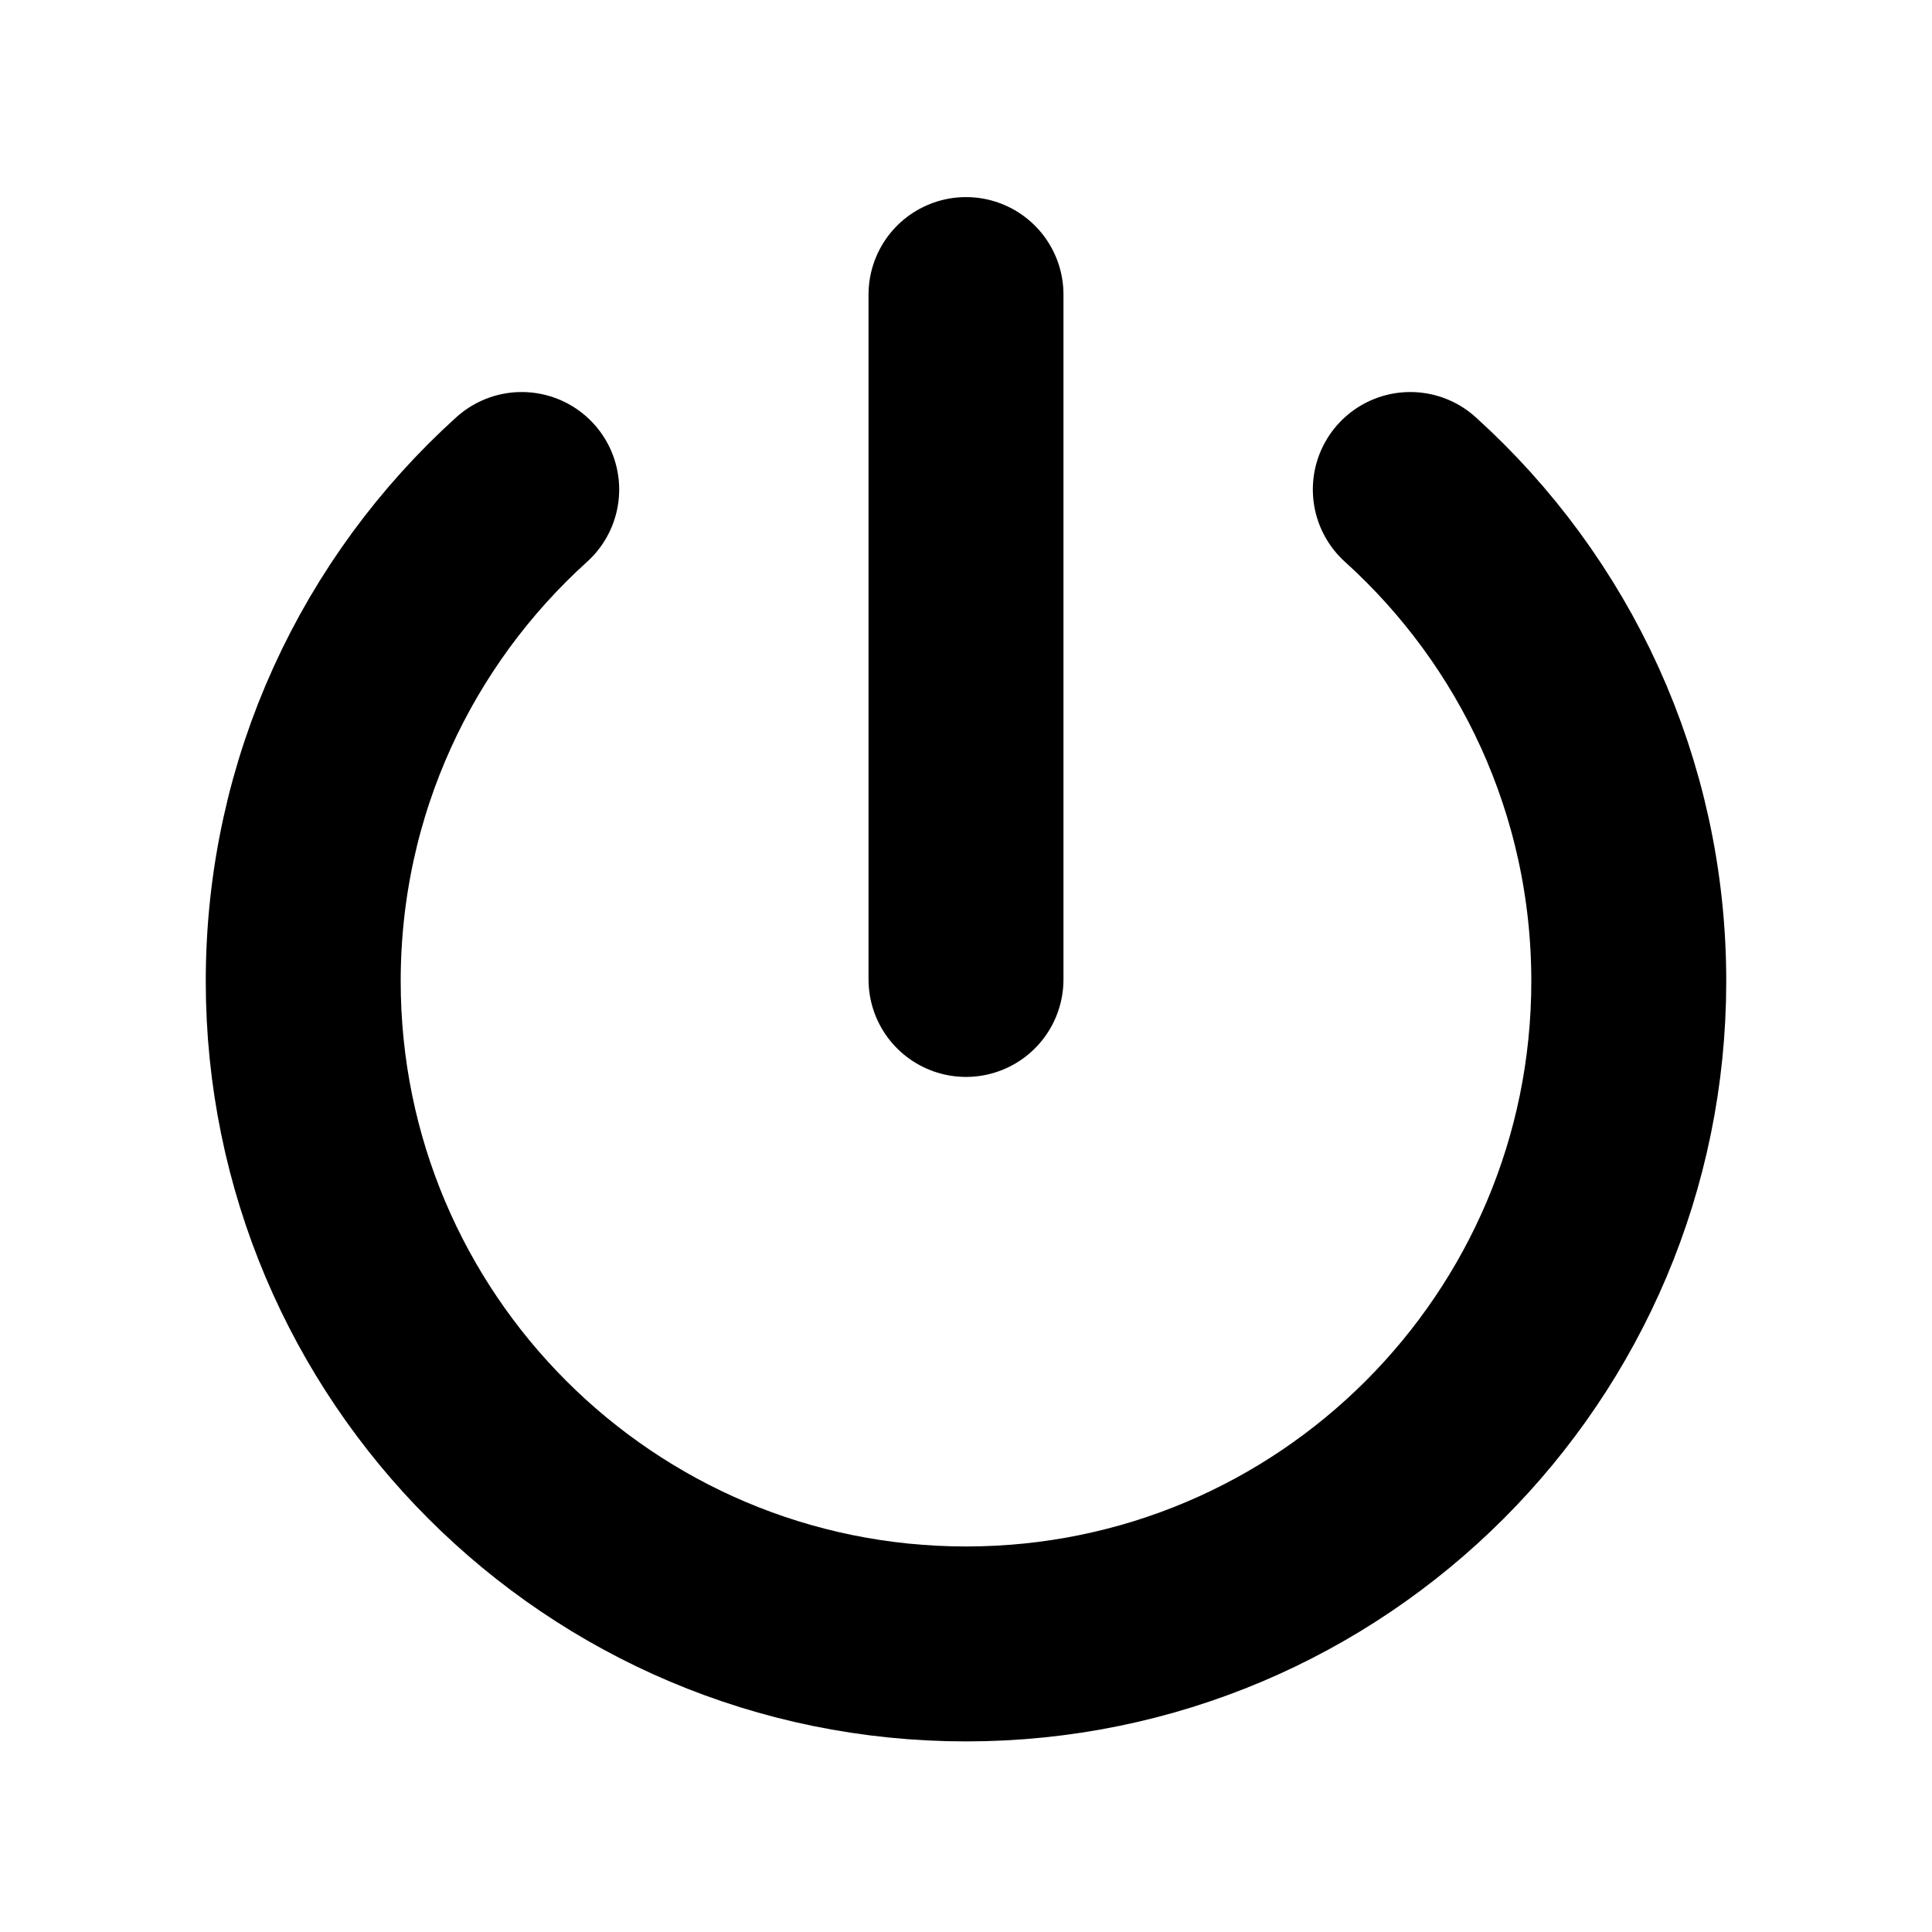 <?xml version="1.0" encoding="UTF-8"?><svg id="a" xmlns="http://www.w3.org/2000/svg" width="157.339mm" height="157.339mm" viewBox="0 0 446 446"><defs><style>.b,.c{fill:none;}.c{stroke:#000;stroke-linecap:round;stroke-miterlimit:10;stroke-width:45px;}</style></defs><line class="c" x1="223" y1="68" x2="223" y2="226.105"/><rect class="b" width="446" height="446"/><path class="c" d="M120.438,113c-30.966,27.996-50.438,68.467-50.438,113.5,0,84.5,68.5,153,153,153s153-68.5,153-153c0-45.033-19.47-85.504-50.435-113.5"/></svg>